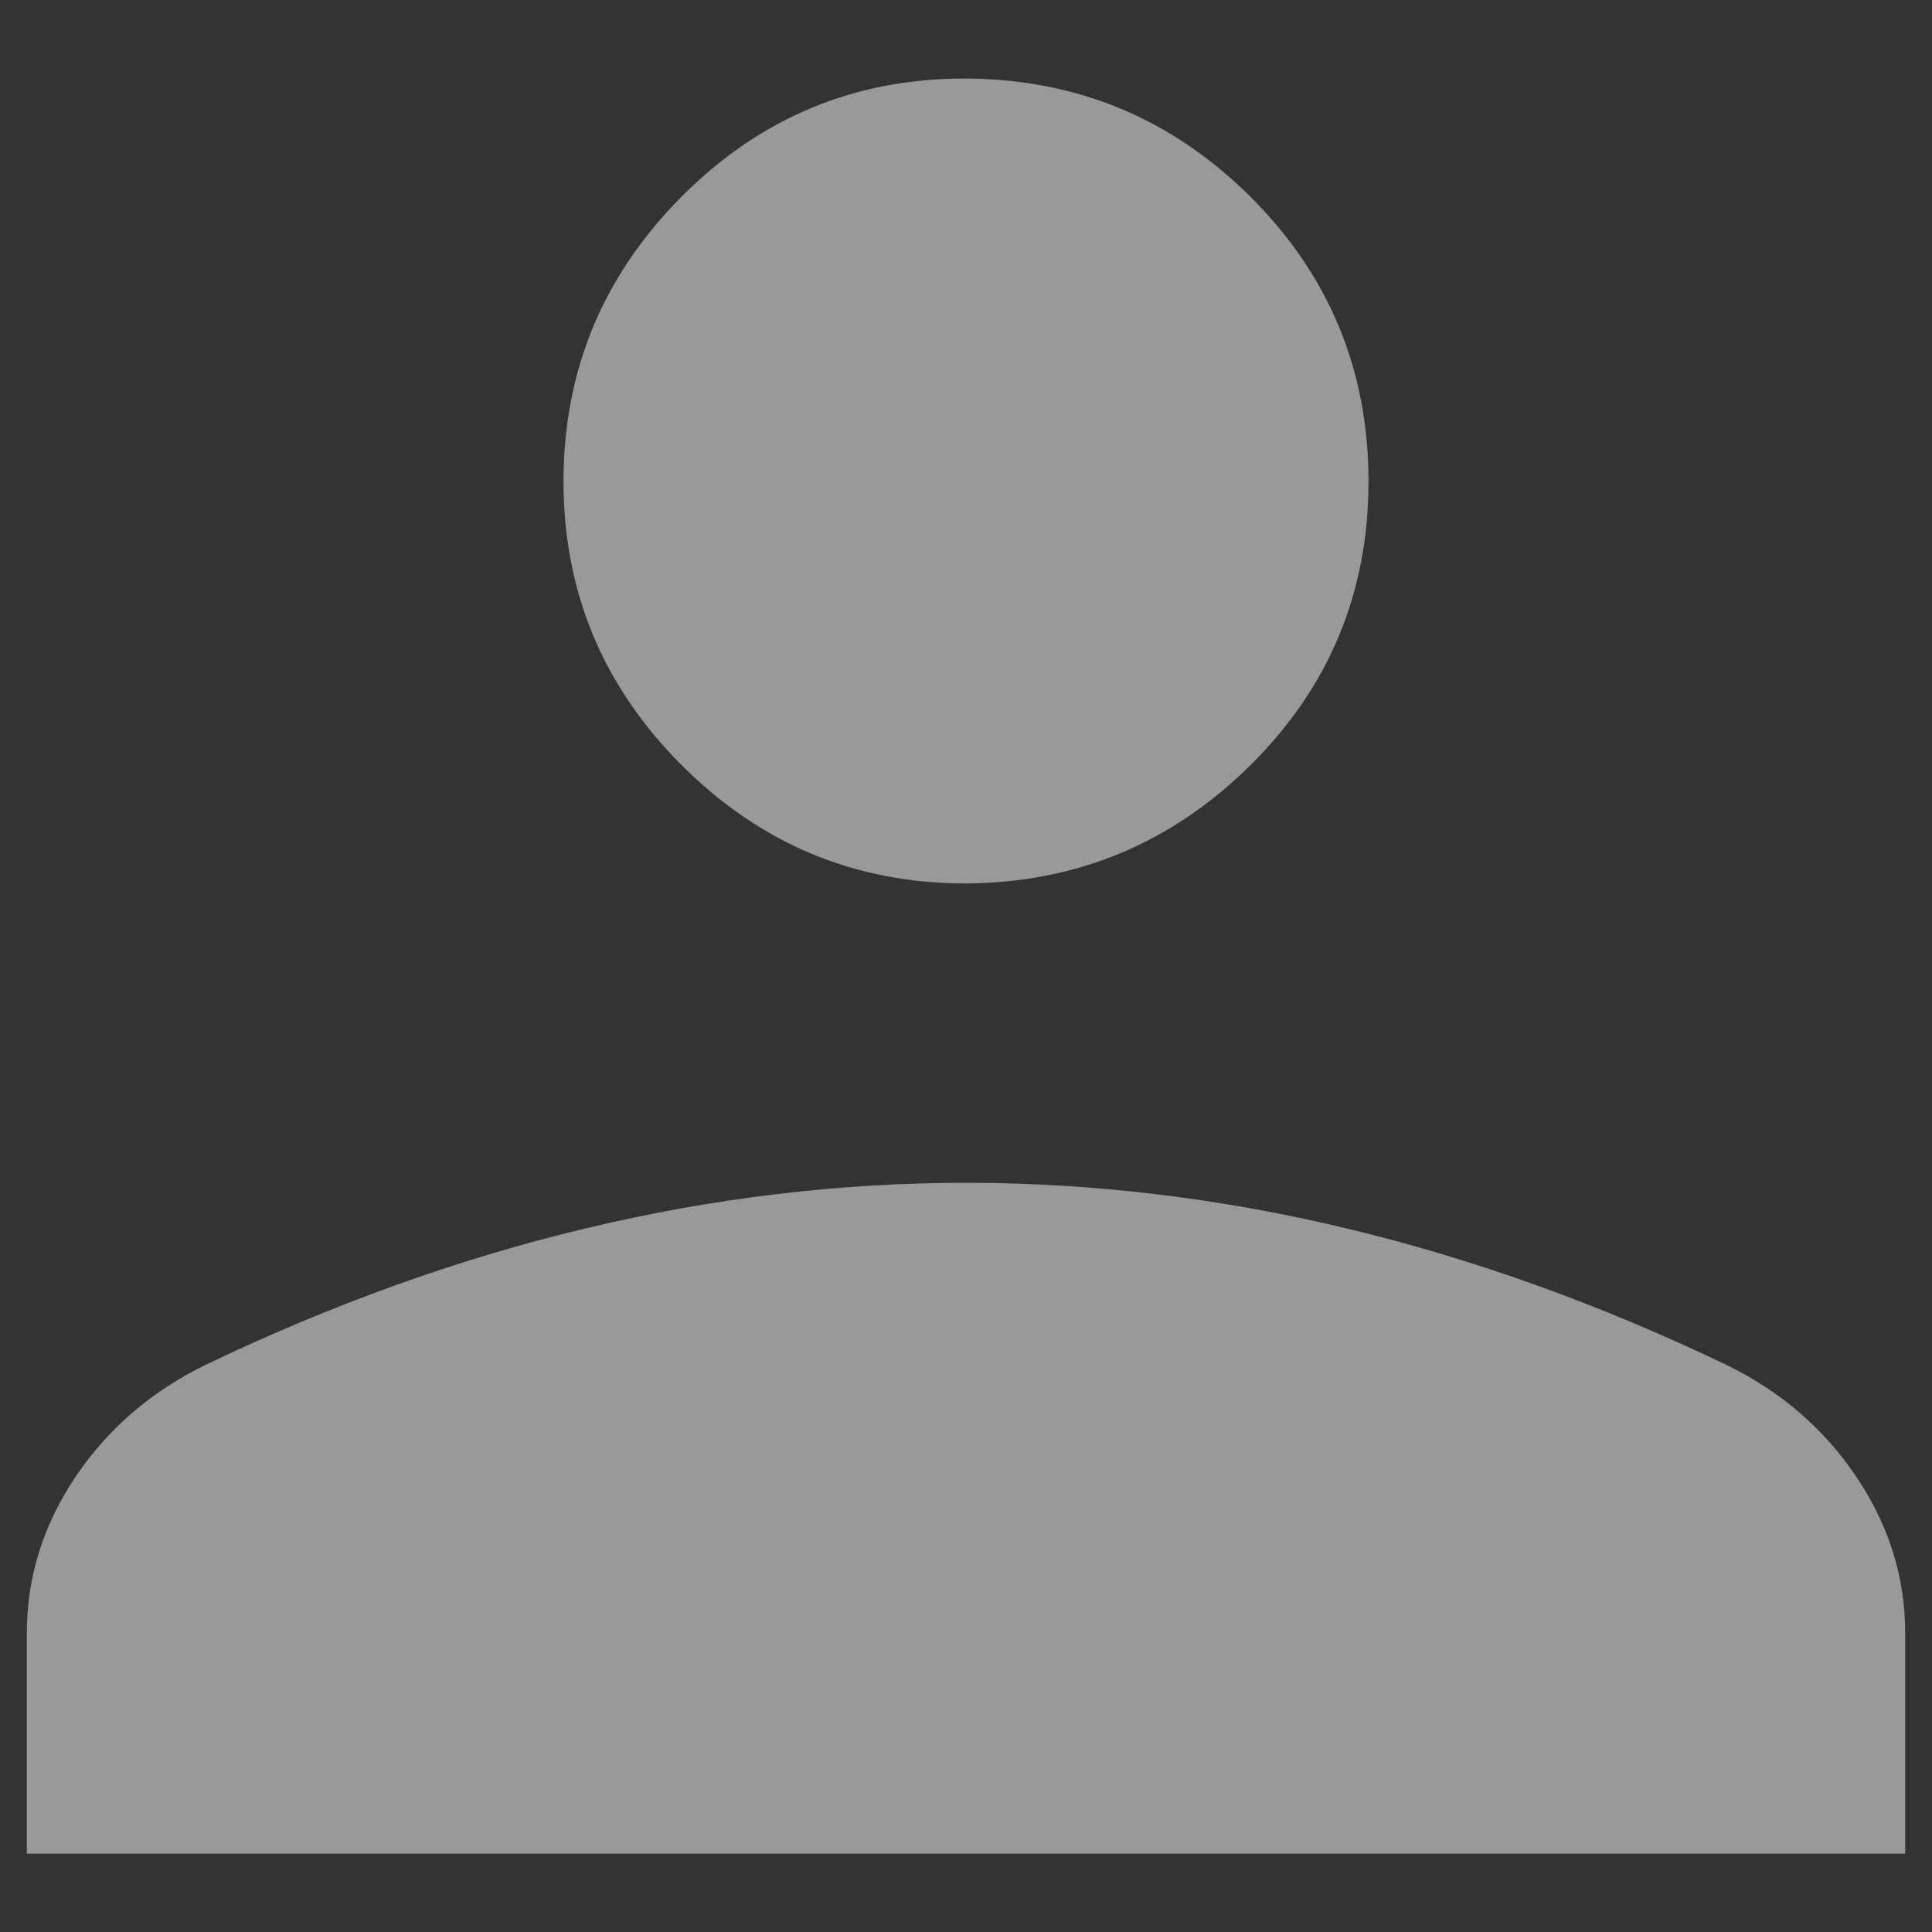 <svg width="18" height="18" viewBox="0 0 18 18" fill="none" xmlns="http://www.w3.org/2000/svg">
<rect x="0" y="0" width="18" height="18" fill="#333333" stroke="none"/>
<path d="M9 8.231C7.969 8.231 7.086 7.864 6.351 7.129C5.616 6.394 5.249 5.511 5.25 4.481C5.251 3.451 5.618 2.568 6.351 1.831C7.085 1.095 7.968 0.728 9 0.732C10.033 0.737 10.915 1.103 11.649 1.832C12.382 2.562 12.749 3.445 12.75 4.482C12.751 5.52 12.384 6.402 11.649 7.13C10.914 7.857 10.031 8.224 9 8.231ZM0.25 17.27V15.213C0.25 14.697 0.4 14.214 0.7 13.765C1.001 13.315 1.405 12.966 1.913 12.717C3.092 12.152 4.273 11.727 5.455 11.445C6.636 11.162 7.817 11.02 9 11.02C10.182 11.02 11.365 11.162 12.546 11.445C13.728 11.728 14.908 12.152 16.086 12.717C16.595 12.966 16.999 13.315 17.299 13.765C17.6 14.214 17.75 14.697 17.75 15.213V17.27H0.25Z" fill="white" fill-opacity="0.5"/>
</svg>
